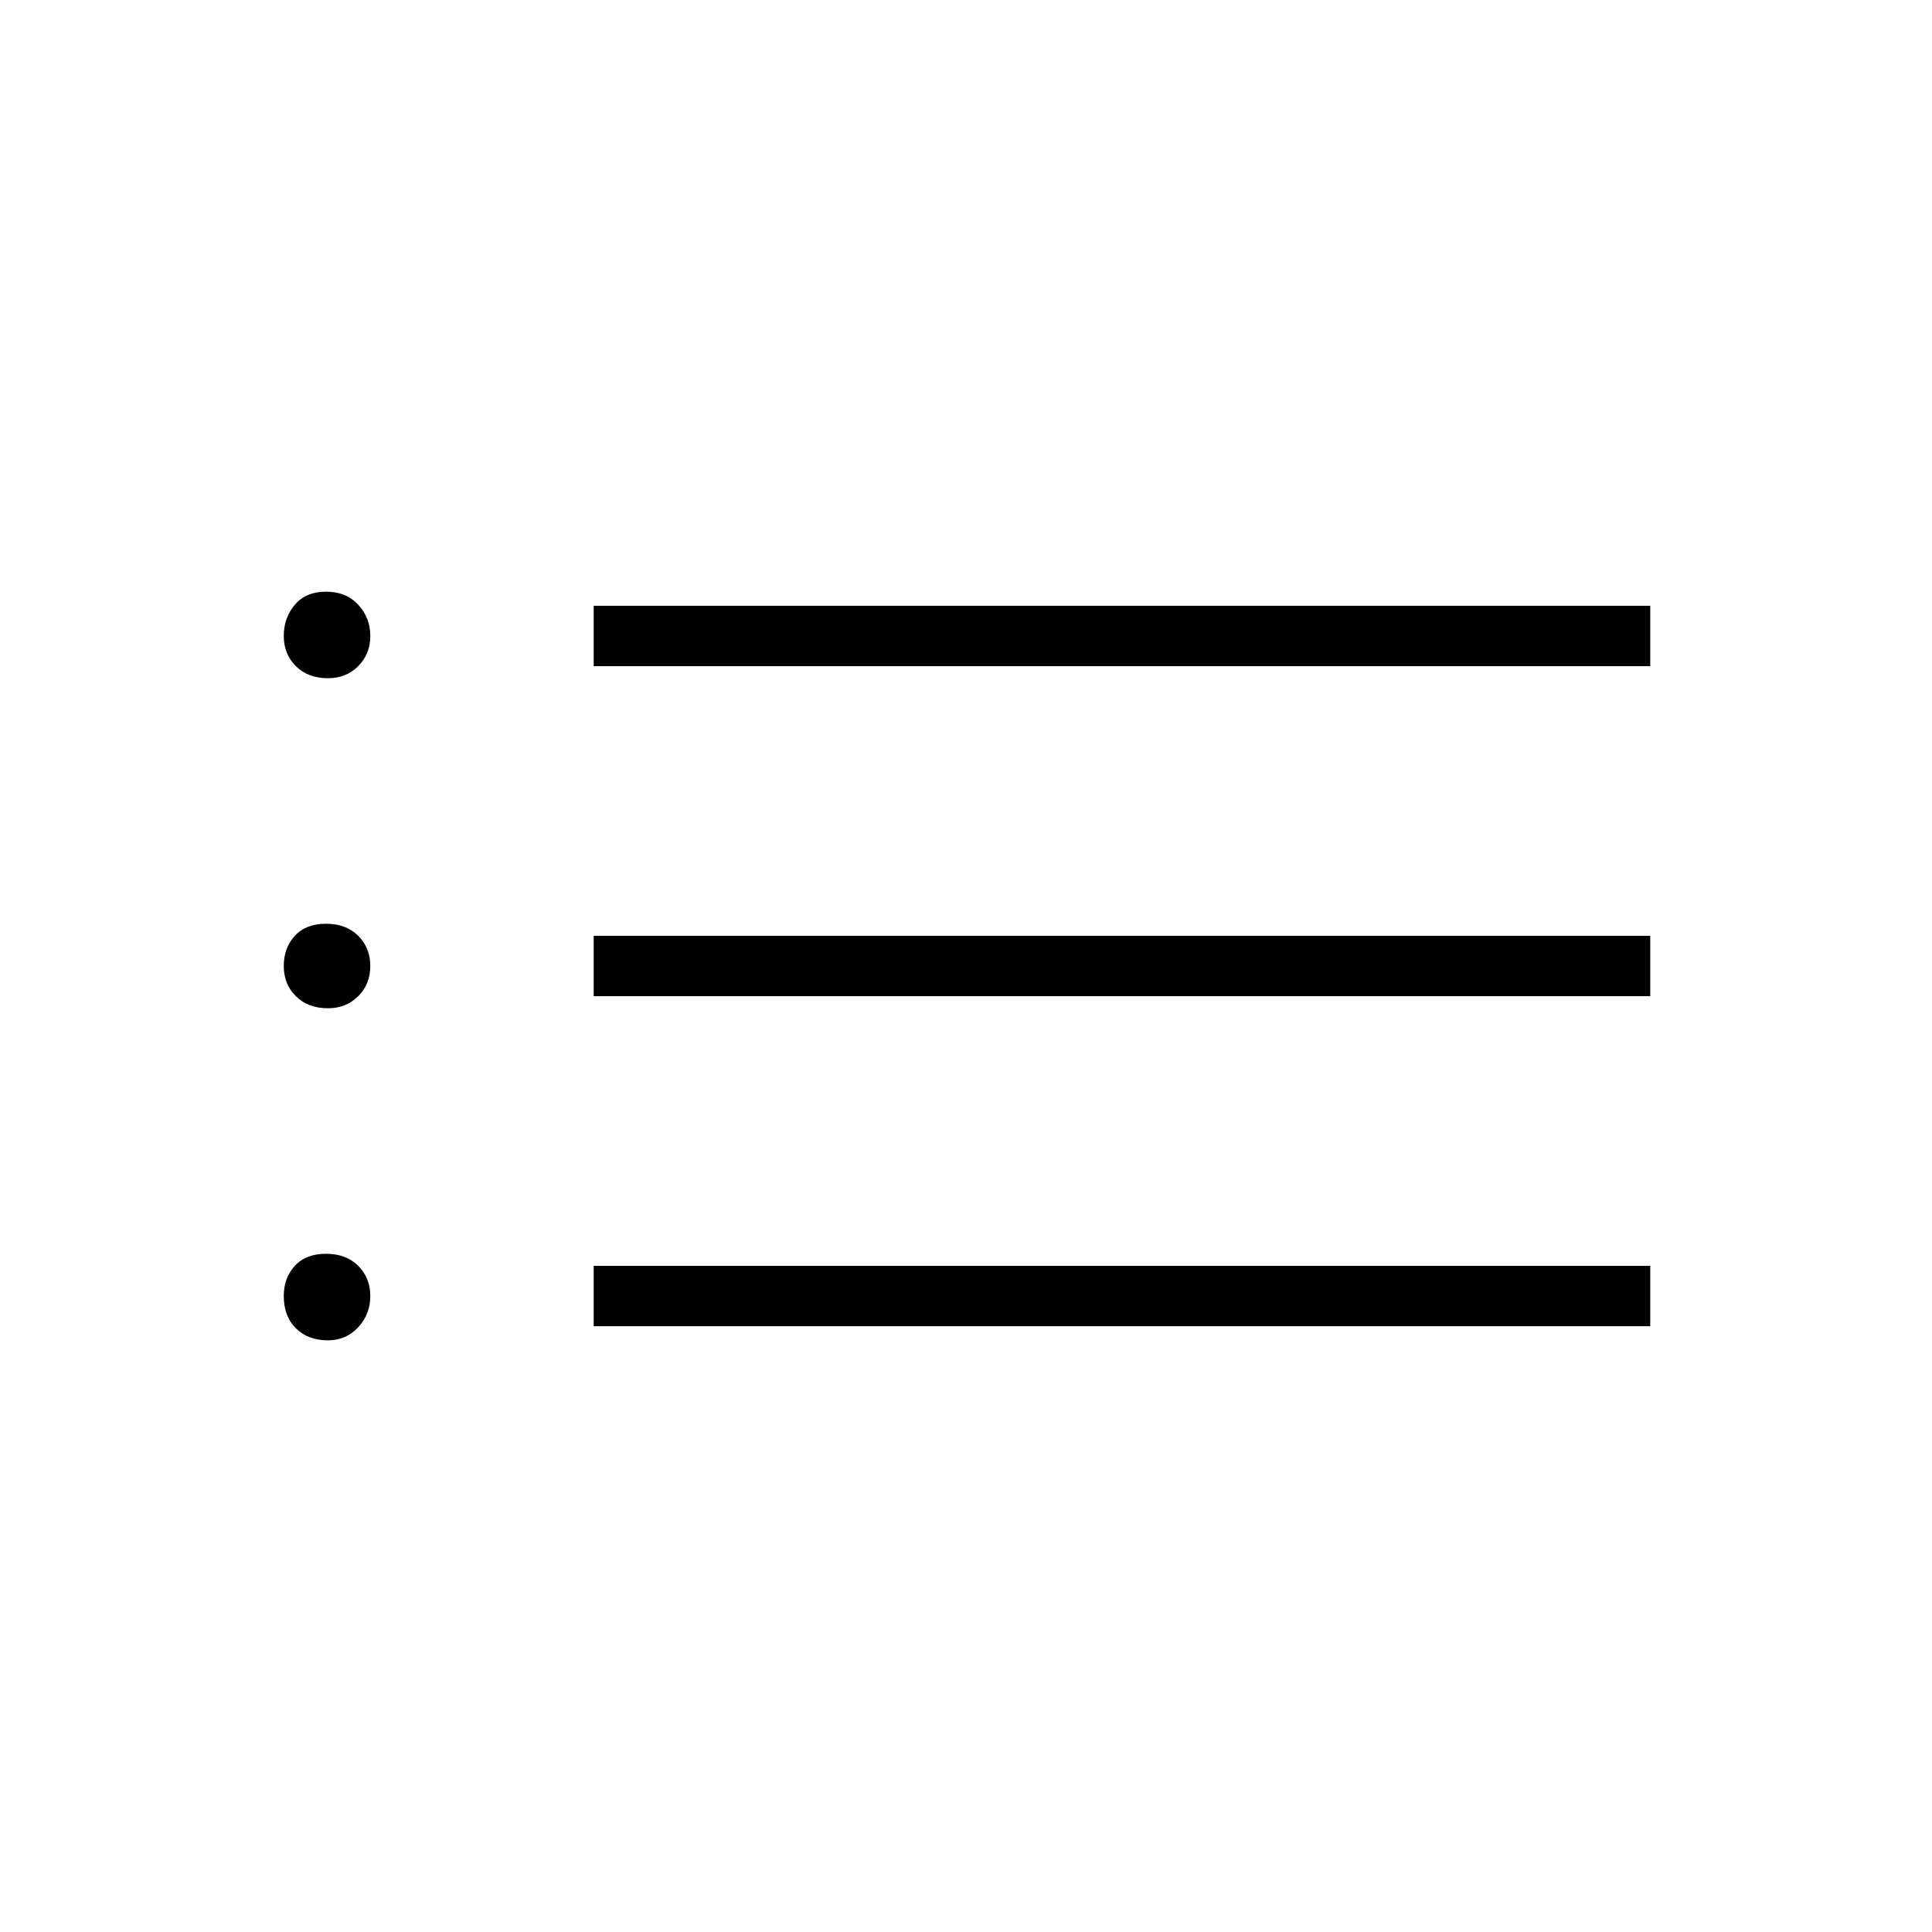 <svg xmlns="http://www.w3.org/2000/svg" height="48" width="48"><path d="M8.15 33.3q-.5 0-.8-.3-.3-.3-.3-.8 0-.45.275-.75t.775-.3q.5 0 .8.3.3.3.3.75t-.3.775q-.3.325-.75.325Zm0-8.25q-.5 0-.8-.3-.3-.3-.3-.75t.275-.75q.275-.3.775-.3t.8.3q.3.3.3.75t-.3.75q-.3.3-.75.3Zm0-8.2q-.5 0-.8-.3-.3-.3-.3-.75t.275-.775Q7.6 14.7 8.1 14.7t.8.325q.3.325.3.775t-.3.75q-.3.3-.75.3Zm6.6 16.1v-1.5H41v1.5Zm0-8.2v-1.5H41v1.5Zm0-8.2v-1.5H41v1.5Z"/></svg>